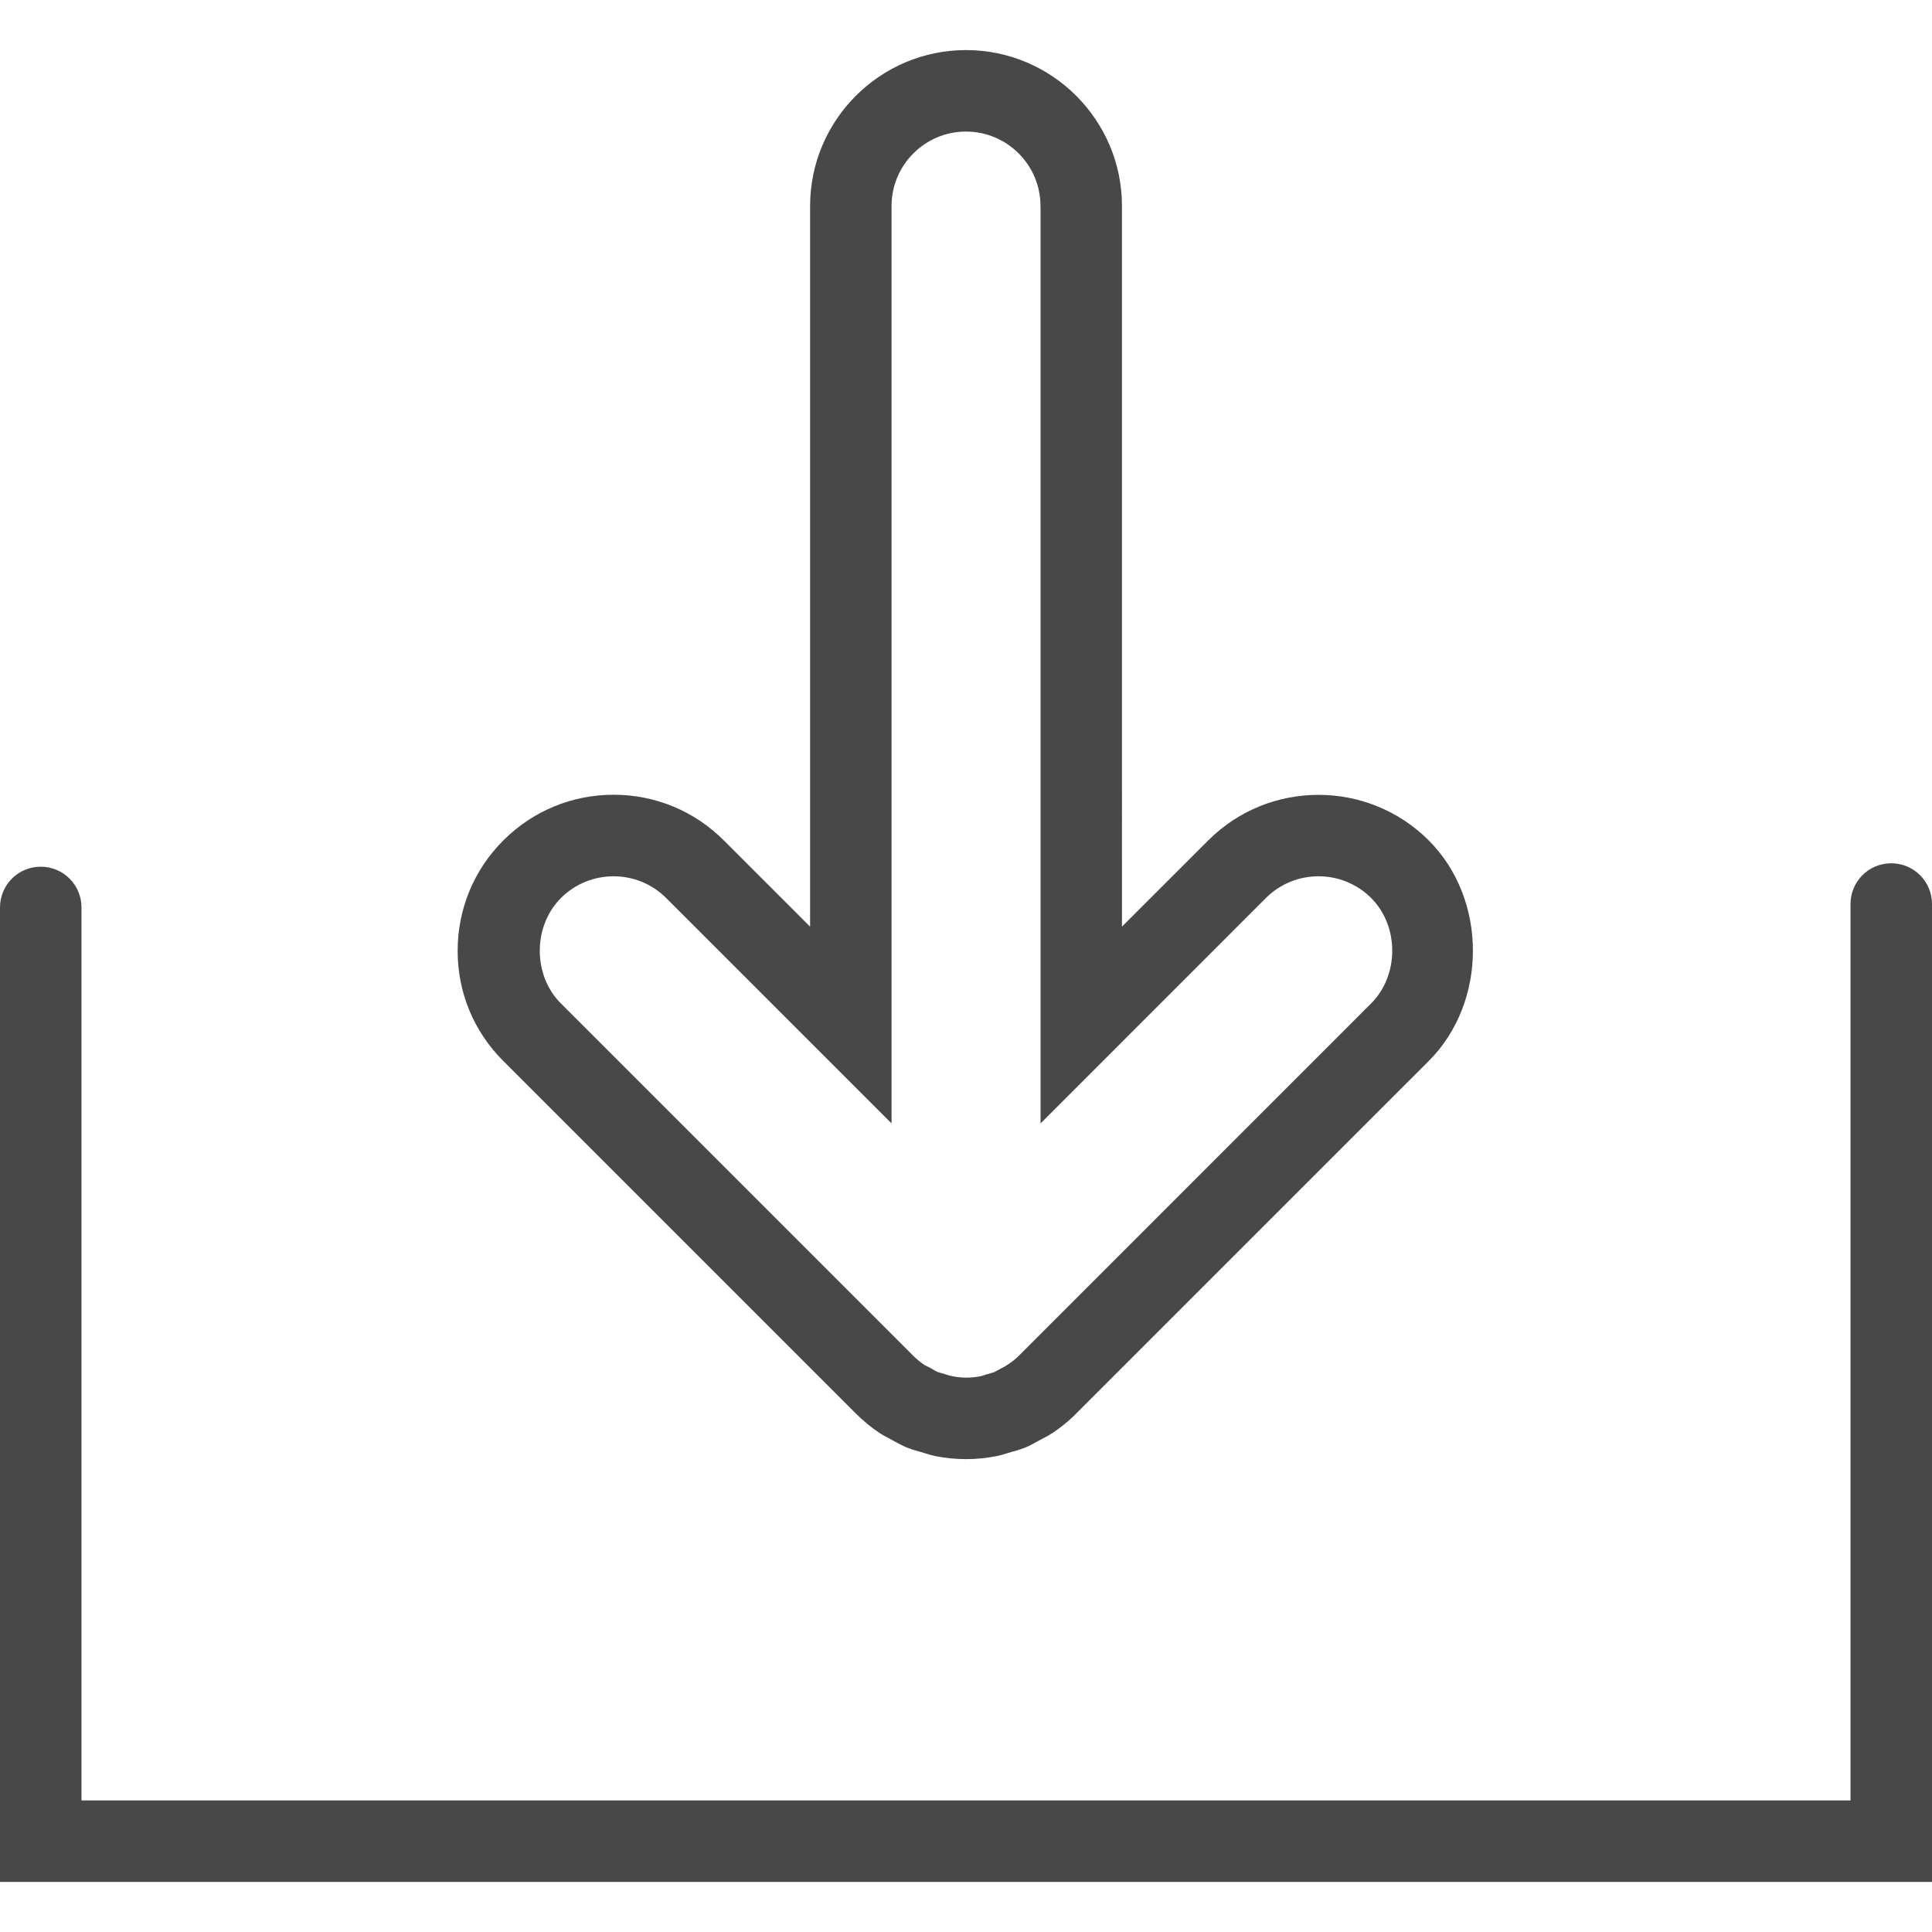 <?xml version="1.0" encoding="iso-8859-1"?>
<!-- Generator: Adobe Illustrator 19.1.0, SVG Export Plug-In . SVG Version: 6.00 Build 0)  -->
<svg xmlns="http://www.w3.org/2000/svg" xmlns:xlink="http://www.w3.org/1999/xlink" version="1.1" id="Capa_1" x="0px" y="0px" viewBox="0 0 304.735 304.735" style="enable-background:new 0 0 304.735 304.735;" xml:space="preserve" width="512px" height="512px">
<g>
	<path d="M79.378,167.342l55.547,55.547c1.157,1.17,2.436,2.224,3.792,3.123c0.514,0.341,1.048,0.63,1.594,0.906l0.585,0.321   c0.668,0.379,1.337,0.733,2.082,1.054c0.662,0.27,1.356,0.482,2.05,0.668l0.835,0.251c0.54,0.174,1.08,0.334,1.69,0.463   c3.181,0.63,6.427,0.643,9.698-0.013c0.54-0.116,1.048-0.264,1.562-0.424l0.726-0.225c0.771-0.193,1.523-0.431,2.275-0.733   c0.636-0.264,1.228-0.598,1.819-0.925l0.701-0.379c0.578-0.289,1.144-0.604,1.703-0.964c1.157-0.778,2.249-1.639,3.226-2.571   l56.106-56.1c9.274-9.293,9.274-25.495-0.013-34.782c-9.589-9.582-25.206-9.582-34.782,0l-13.606,13.599V32.494   c0-13.554-11.035-24.595-24.596-24.595s-24.595,11.041-24.595,24.595v113.671l-13.606-13.606   c-4.647-4.647-10.823-7.204-17.391-7.204c-6.562,0-12.738,2.558-17.391,7.204c-4.653,4.653-7.204,10.836-7.204,17.397   C72.173,156.538,74.731,162.708,79.378,167.342z M105.079,141.647l35.547,35.547v-144.7c0-6.478,5.264-11.742,11.742-11.742   c6.478,0,11.748,5.264,11.748,11.742h0.013v144.7l35.54-35.547c4.582-4.576,12.025-4.576,16.607,0   c4.428,4.428,4.428,12.172,0.013,16.601l-55.624,55.631c-0.54,0.54-1.138,1.015-2.121,1.62l-1.677,0.906   c-0.244,0.109-0.495,0.154-1.247,0.373l-0.913,0.289c-1.549,0.315-3.111,0.315-4.839-0.071l-1.967-0.591   c-0.231-0.09-0.437-0.225-1.144-0.63l-0.9-0.45c-0.662-0.437-1.26-0.938-1.832-1.497l-55.566-55.566   c-4.422-4.415-4.428-12.16,0.006-16.601C93.048,137.072,100.496,137.072,105.079,141.647z M304.735,296.836H0v-0.006V143.132   c0-3.56,2.873-6.427,6.427-6.427s6.427,2.866,6.427,6.427v140.851h279.027v-141.39c0-3.56,2.873-6.427,6.427-6.427   s6.427,2.866,6.427,6.427V296.836z" fill="#484848"/>
</g>
<g>
</g>
<g>
</g>
<g>
</g>
<g>
</g>
<g>
</g>
<g>
</g>
<g>
</g>
<g>
</g>
<g>
</g>
<g>
</g>
<g>
</g>
<g>
</g>
<g>
</g>
<g>
</g>
<g>
</g>
</svg>

